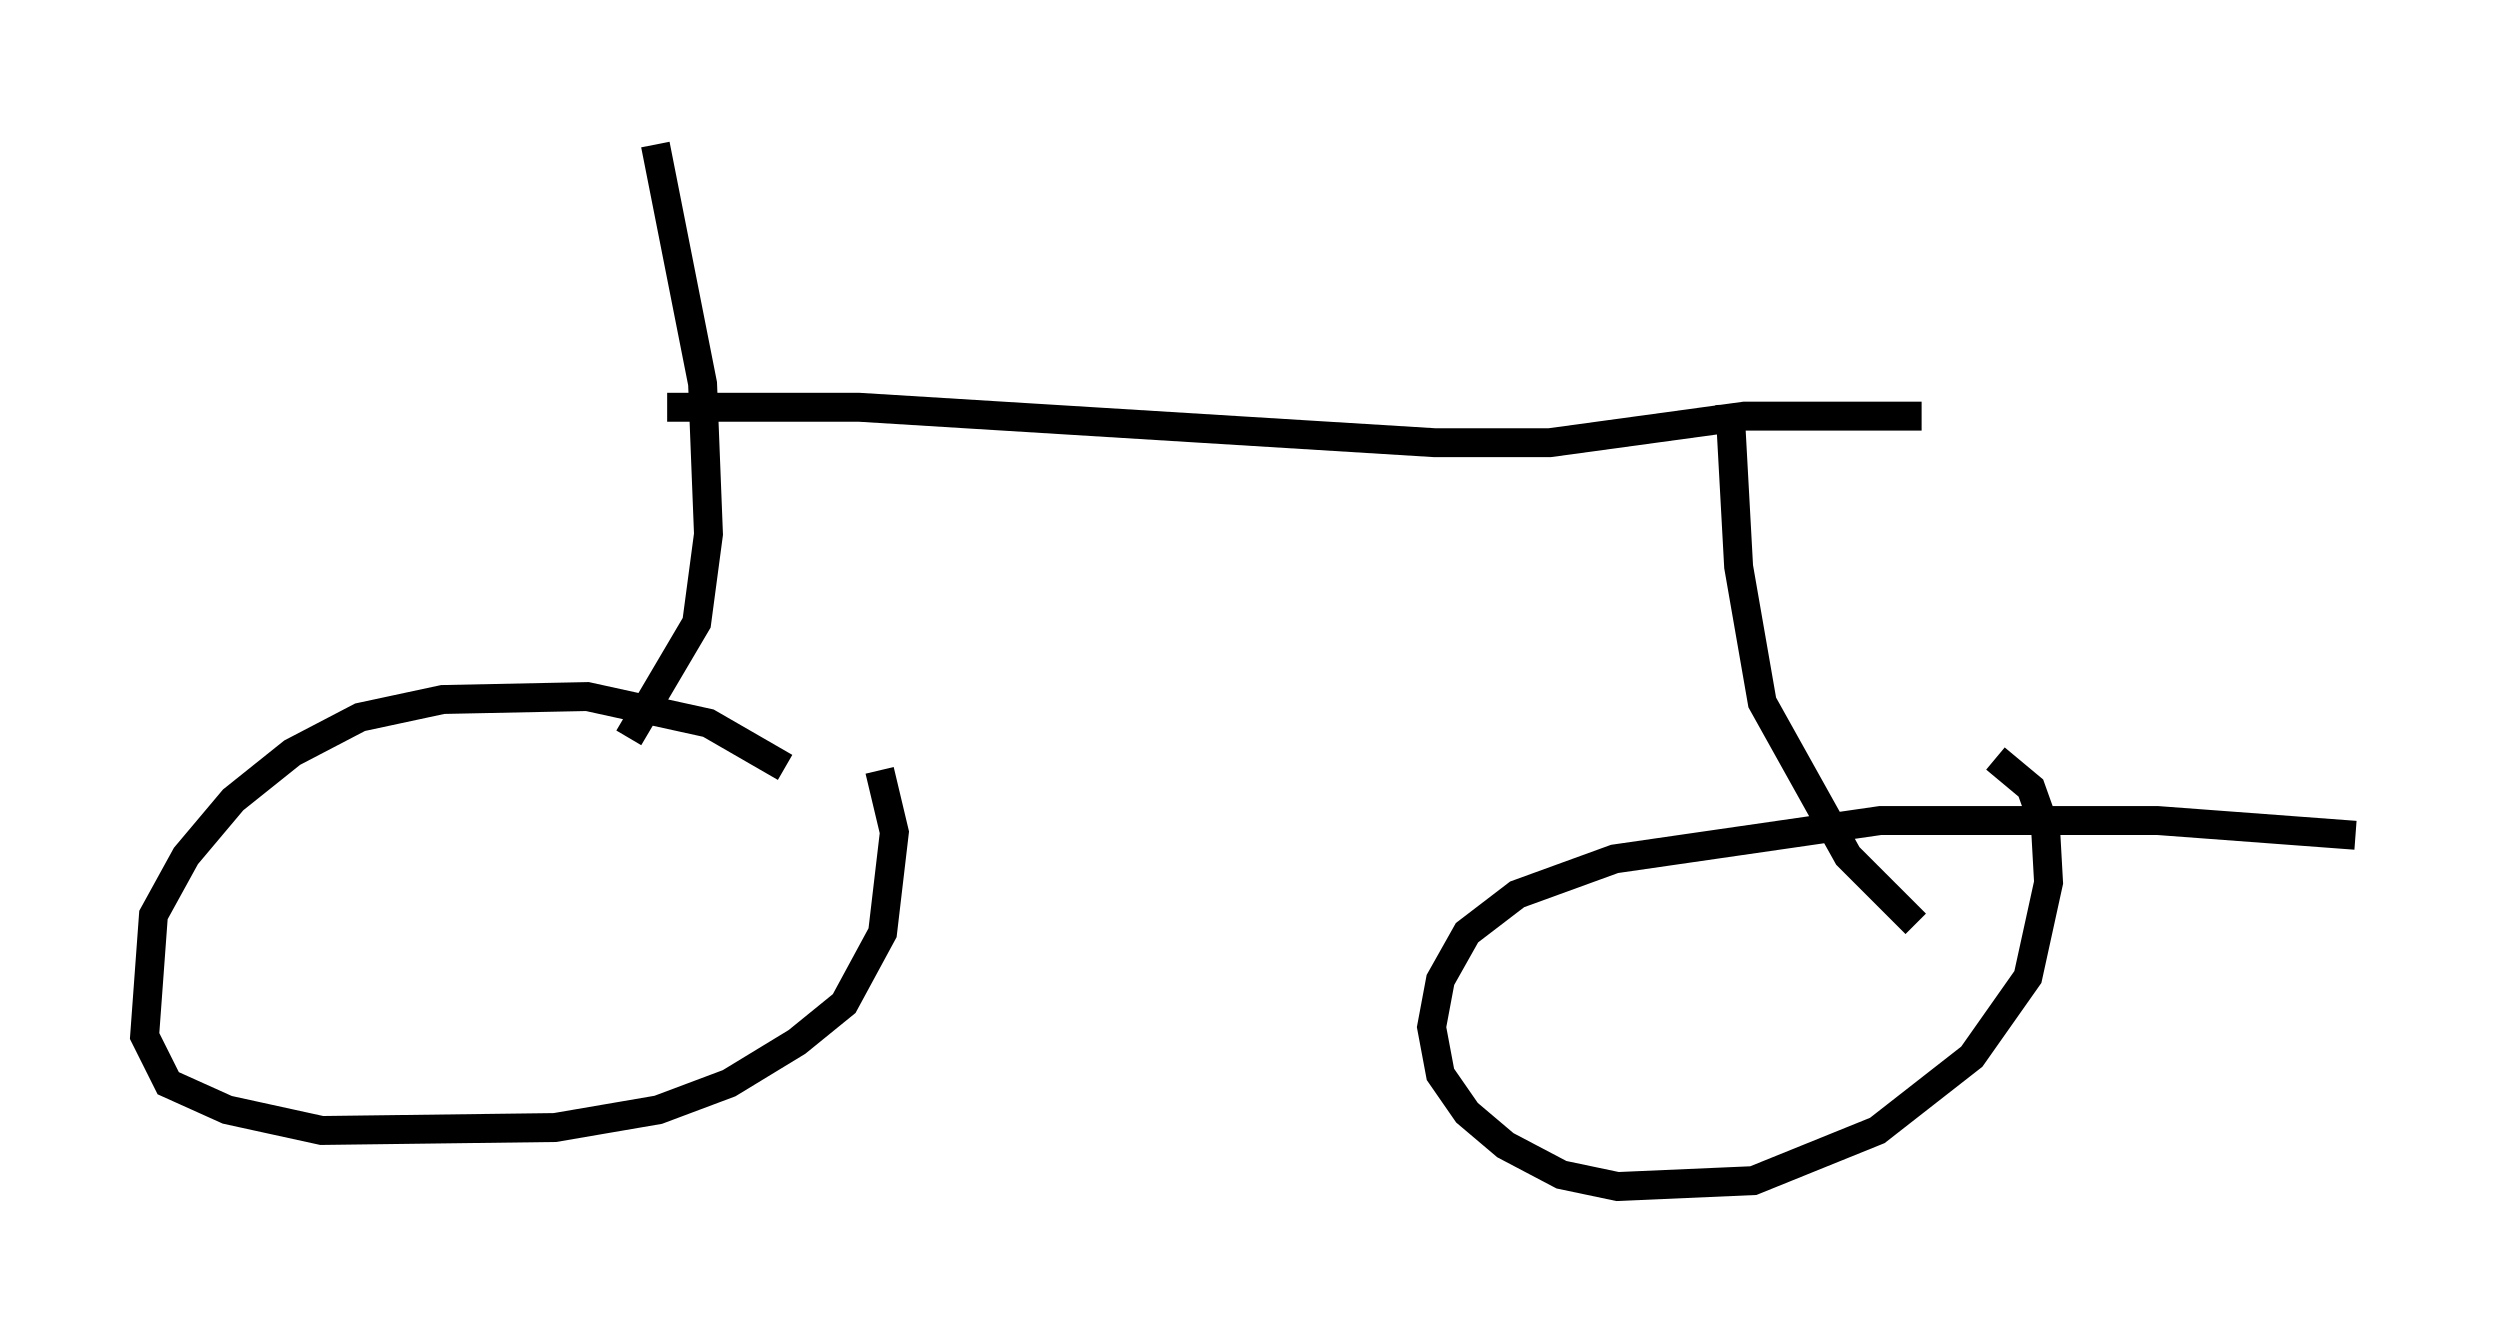 <?xml version="1.0" encoding="utf-8" ?>
<svg baseProfile="full" height="46.036" version="1.1" width="86.461" xmlns="http://www.w3.org/2000/svg" xmlns:ev="http://www.w3.org/2001/xml-events" xmlns:xlink="http://www.w3.org/1999/xlink"><defs /><rect fill="white" height="46.036" width="86.461" x="0" y="0" /><path d="M28.377, 27.969 m-1.225, -1.429 l-2.654, -1.531 -4.185, -0.919 l-5.002, 0.102 -2.858, 0.613 l-2.348, 1.225 -2.042, 1.633 l-1.633, 1.94 -1.123, 2.042 l-0.306, 4.185 0.817, 1.633 l2.042, 0.919 3.267, 0.715 l8.065, -0.102 3.573, -0.613 l2.45, -0.919 2.348, -1.429 l1.633, -1.327 1.327, -2.45 l0.408, -3.471 -0.51, -2.144 m51.042, 2.246 l-6.84, -0.51 -9.596, 0.0 l-9.188, 1.327 -3.369, 1.225 l-1.735, 1.327 -0.919, 1.633 l-0.306, 1.633 0.306, 1.633 l0.919, 1.327 1.327, 1.123 l1.94, 1.021 1.94, 0.408 l4.696, -0.204 4.288, -1.735 l3.267, -2.552 1.94, -2.756 l0.715, -3.267 -0.102, -1.838 l-0.51, -1.429 -1.225, -1.021 m-47.265, -0.715 l2.348, -3.981 0.408, -3.063 l-0.204, -5.206 -1.633, -8.269 m0.408, 9.086 l6.635, 0.0 19.906, 1.225 l3.981, 0.0 6.738, -0.919 l6.125, 0.0 m-6.635, -0.408 l0.306, 5.615 0.817, 4.696 l2.96, 5.308 2.348, 2.348 " fill="none" stroke="black" stroke-width="1" /></svg>